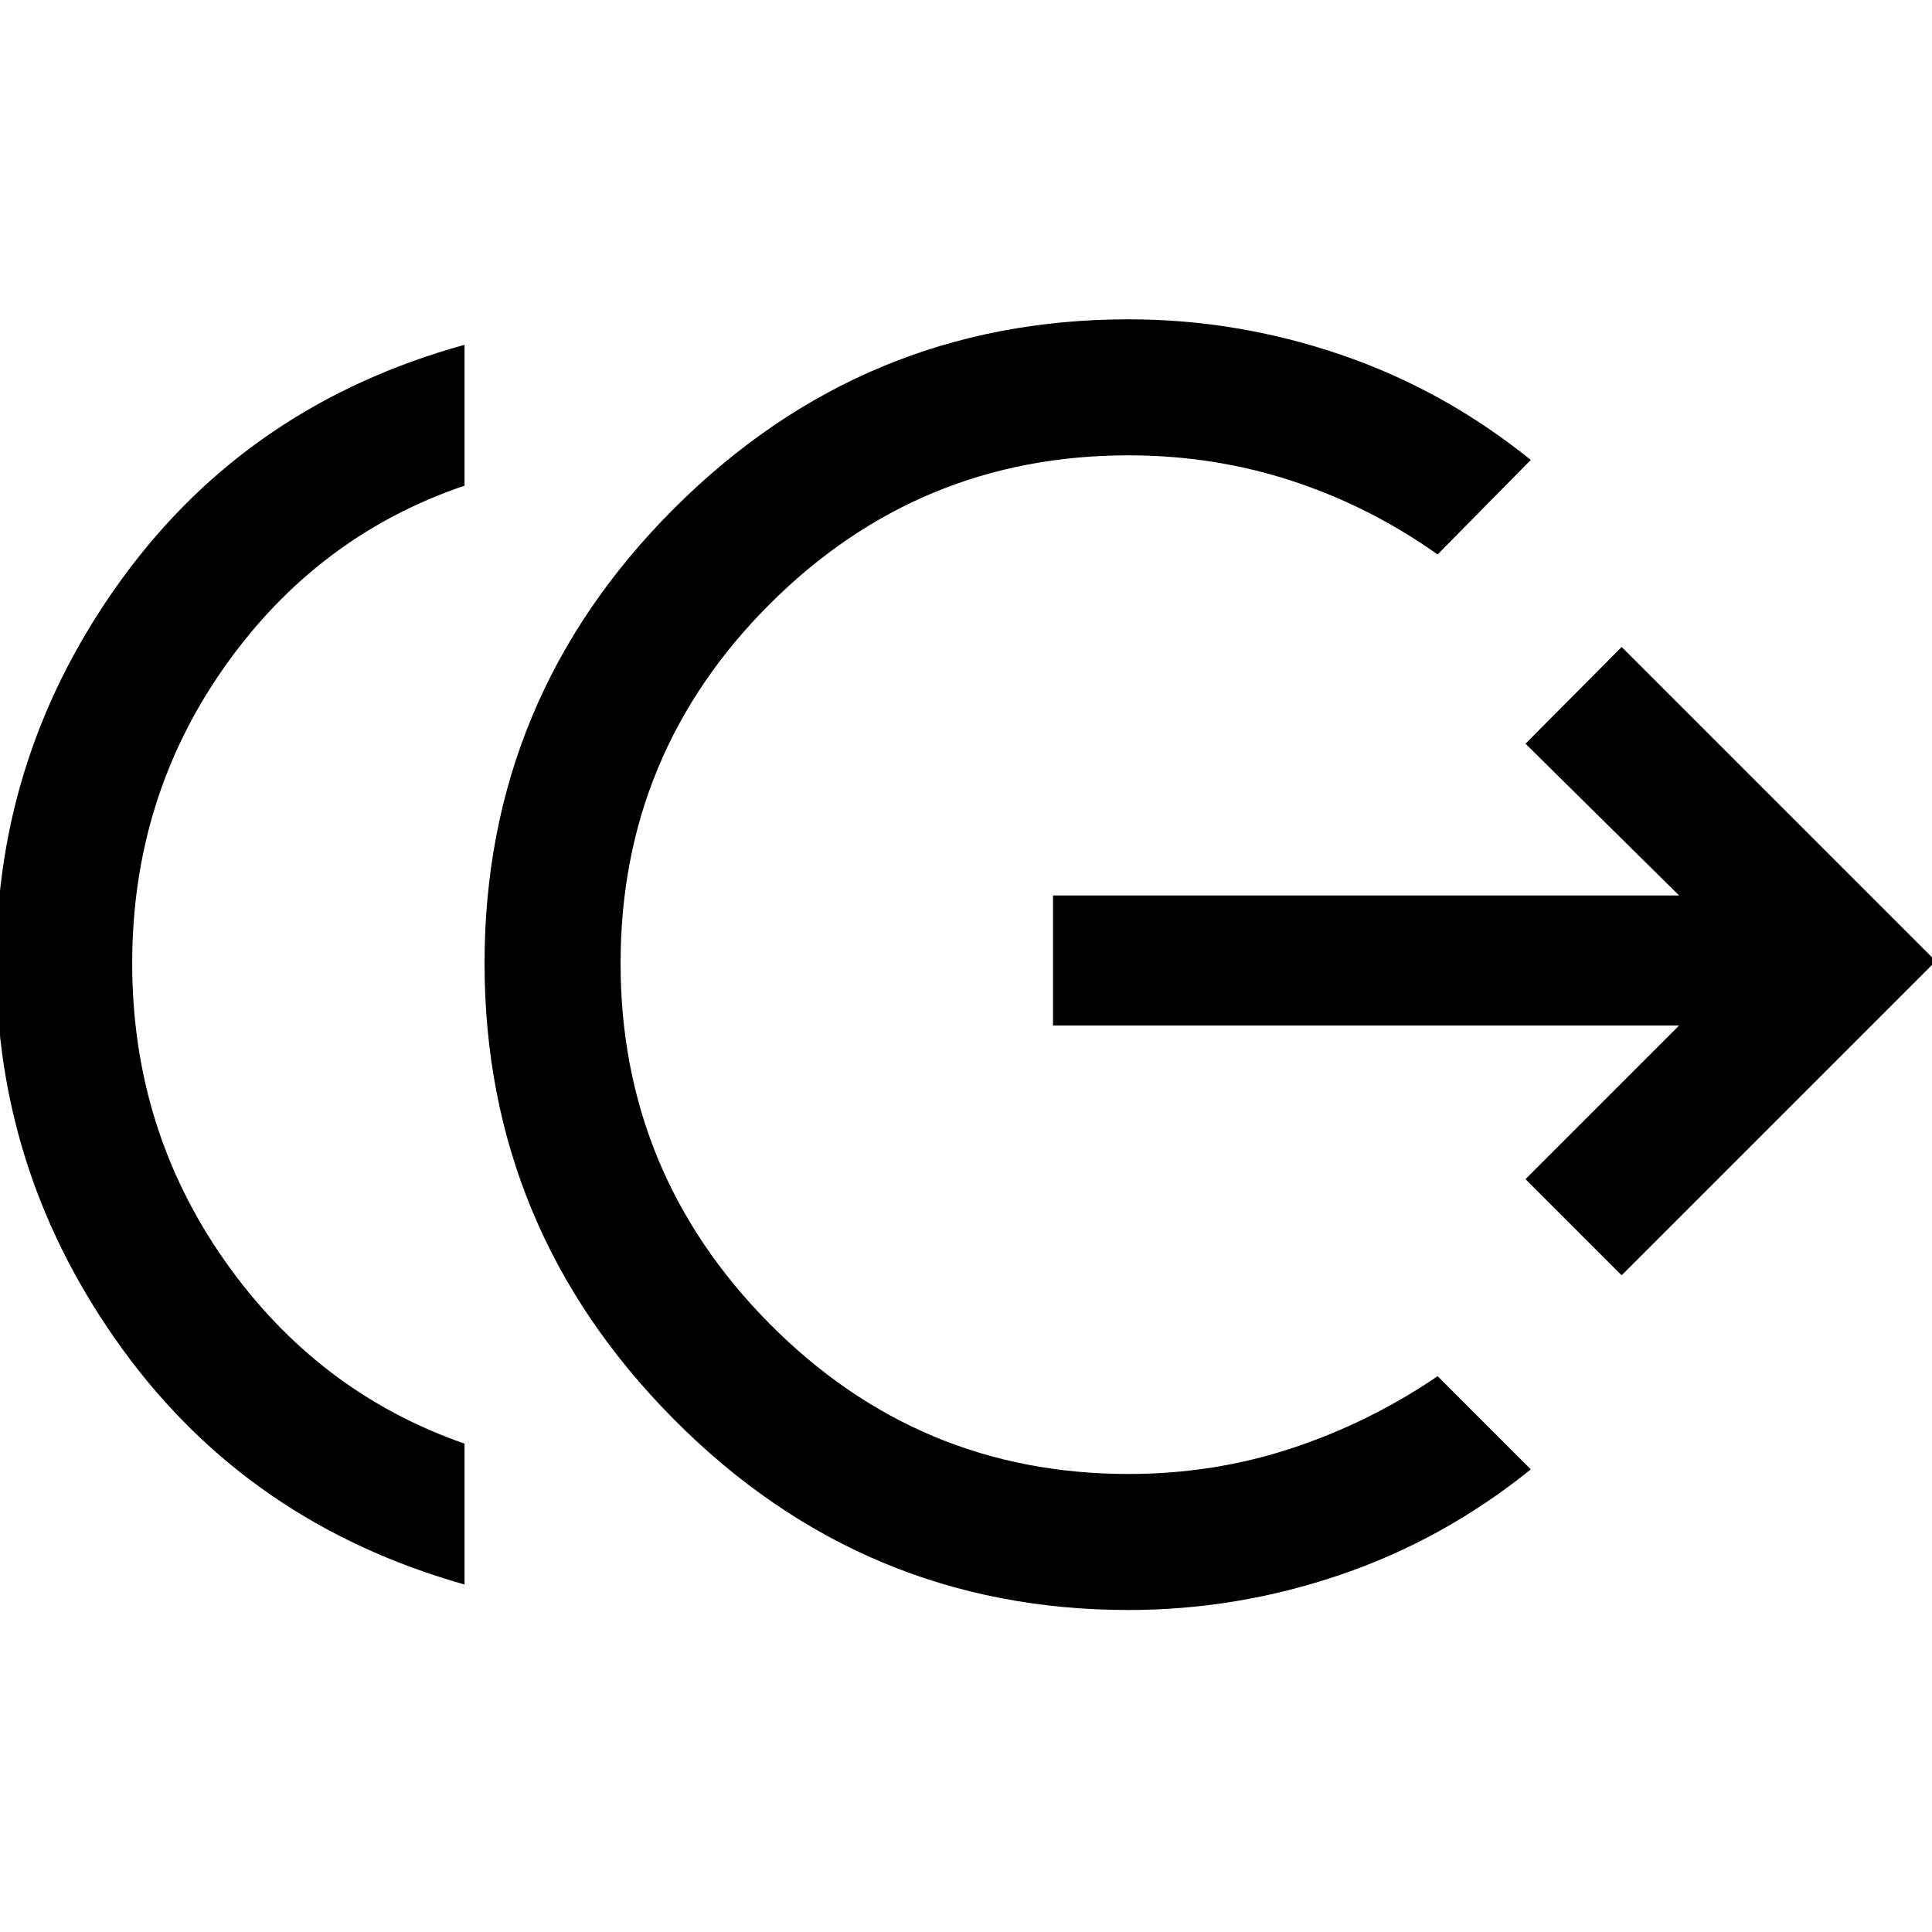 <svg xmlns="http://www.w3.org/2000/svg" height="40" viewBox="0 -960 960 960" width="40"><path d="M230.821-172.668q-106.923-30.206-169.82-116.744Q-1.896-375.95-1.896-481.333t62.897-191.588q62.897-86.205 169.82-115.744v69.998q-73.231 24.821-119.18 89.923-45.949 65.103-45.949 147.411 0 82.307 45.949 147.743 45.949 65.436 119.18 90.923v69.999Zm329.948 12.666q-131.845 0-225.922-94.743-94.076-94.743-94.076-226.588 0-131.846 94.076-225.922 94.077-94.077 225.922-94.077 53.872 0 105.256 17.5t94.615 52.372l-46.307 46.973q-33.692-23.898-72.41-36.577-38.718-12.68-81.154-12.68-104.384 0-178.397 74.013-74.013 74.013-74.013 178.398 0 104.384 74.013 179.064 74.013 74.679 178.397 74.679 42.436 0 81.154-12.807 38.718-12.808 72.41-35.782l46.307 46.306q-43.231 34.872-94.615 52.371-51.384 17.5-105.256 17.5Zm245.025-166.307-47.793-47.794 76.334-76.334H523.231v-64.613h311.104l-76.334-75.411 47.793-48.051L961.896-482.41 805.794-326.309Z"/></svg>